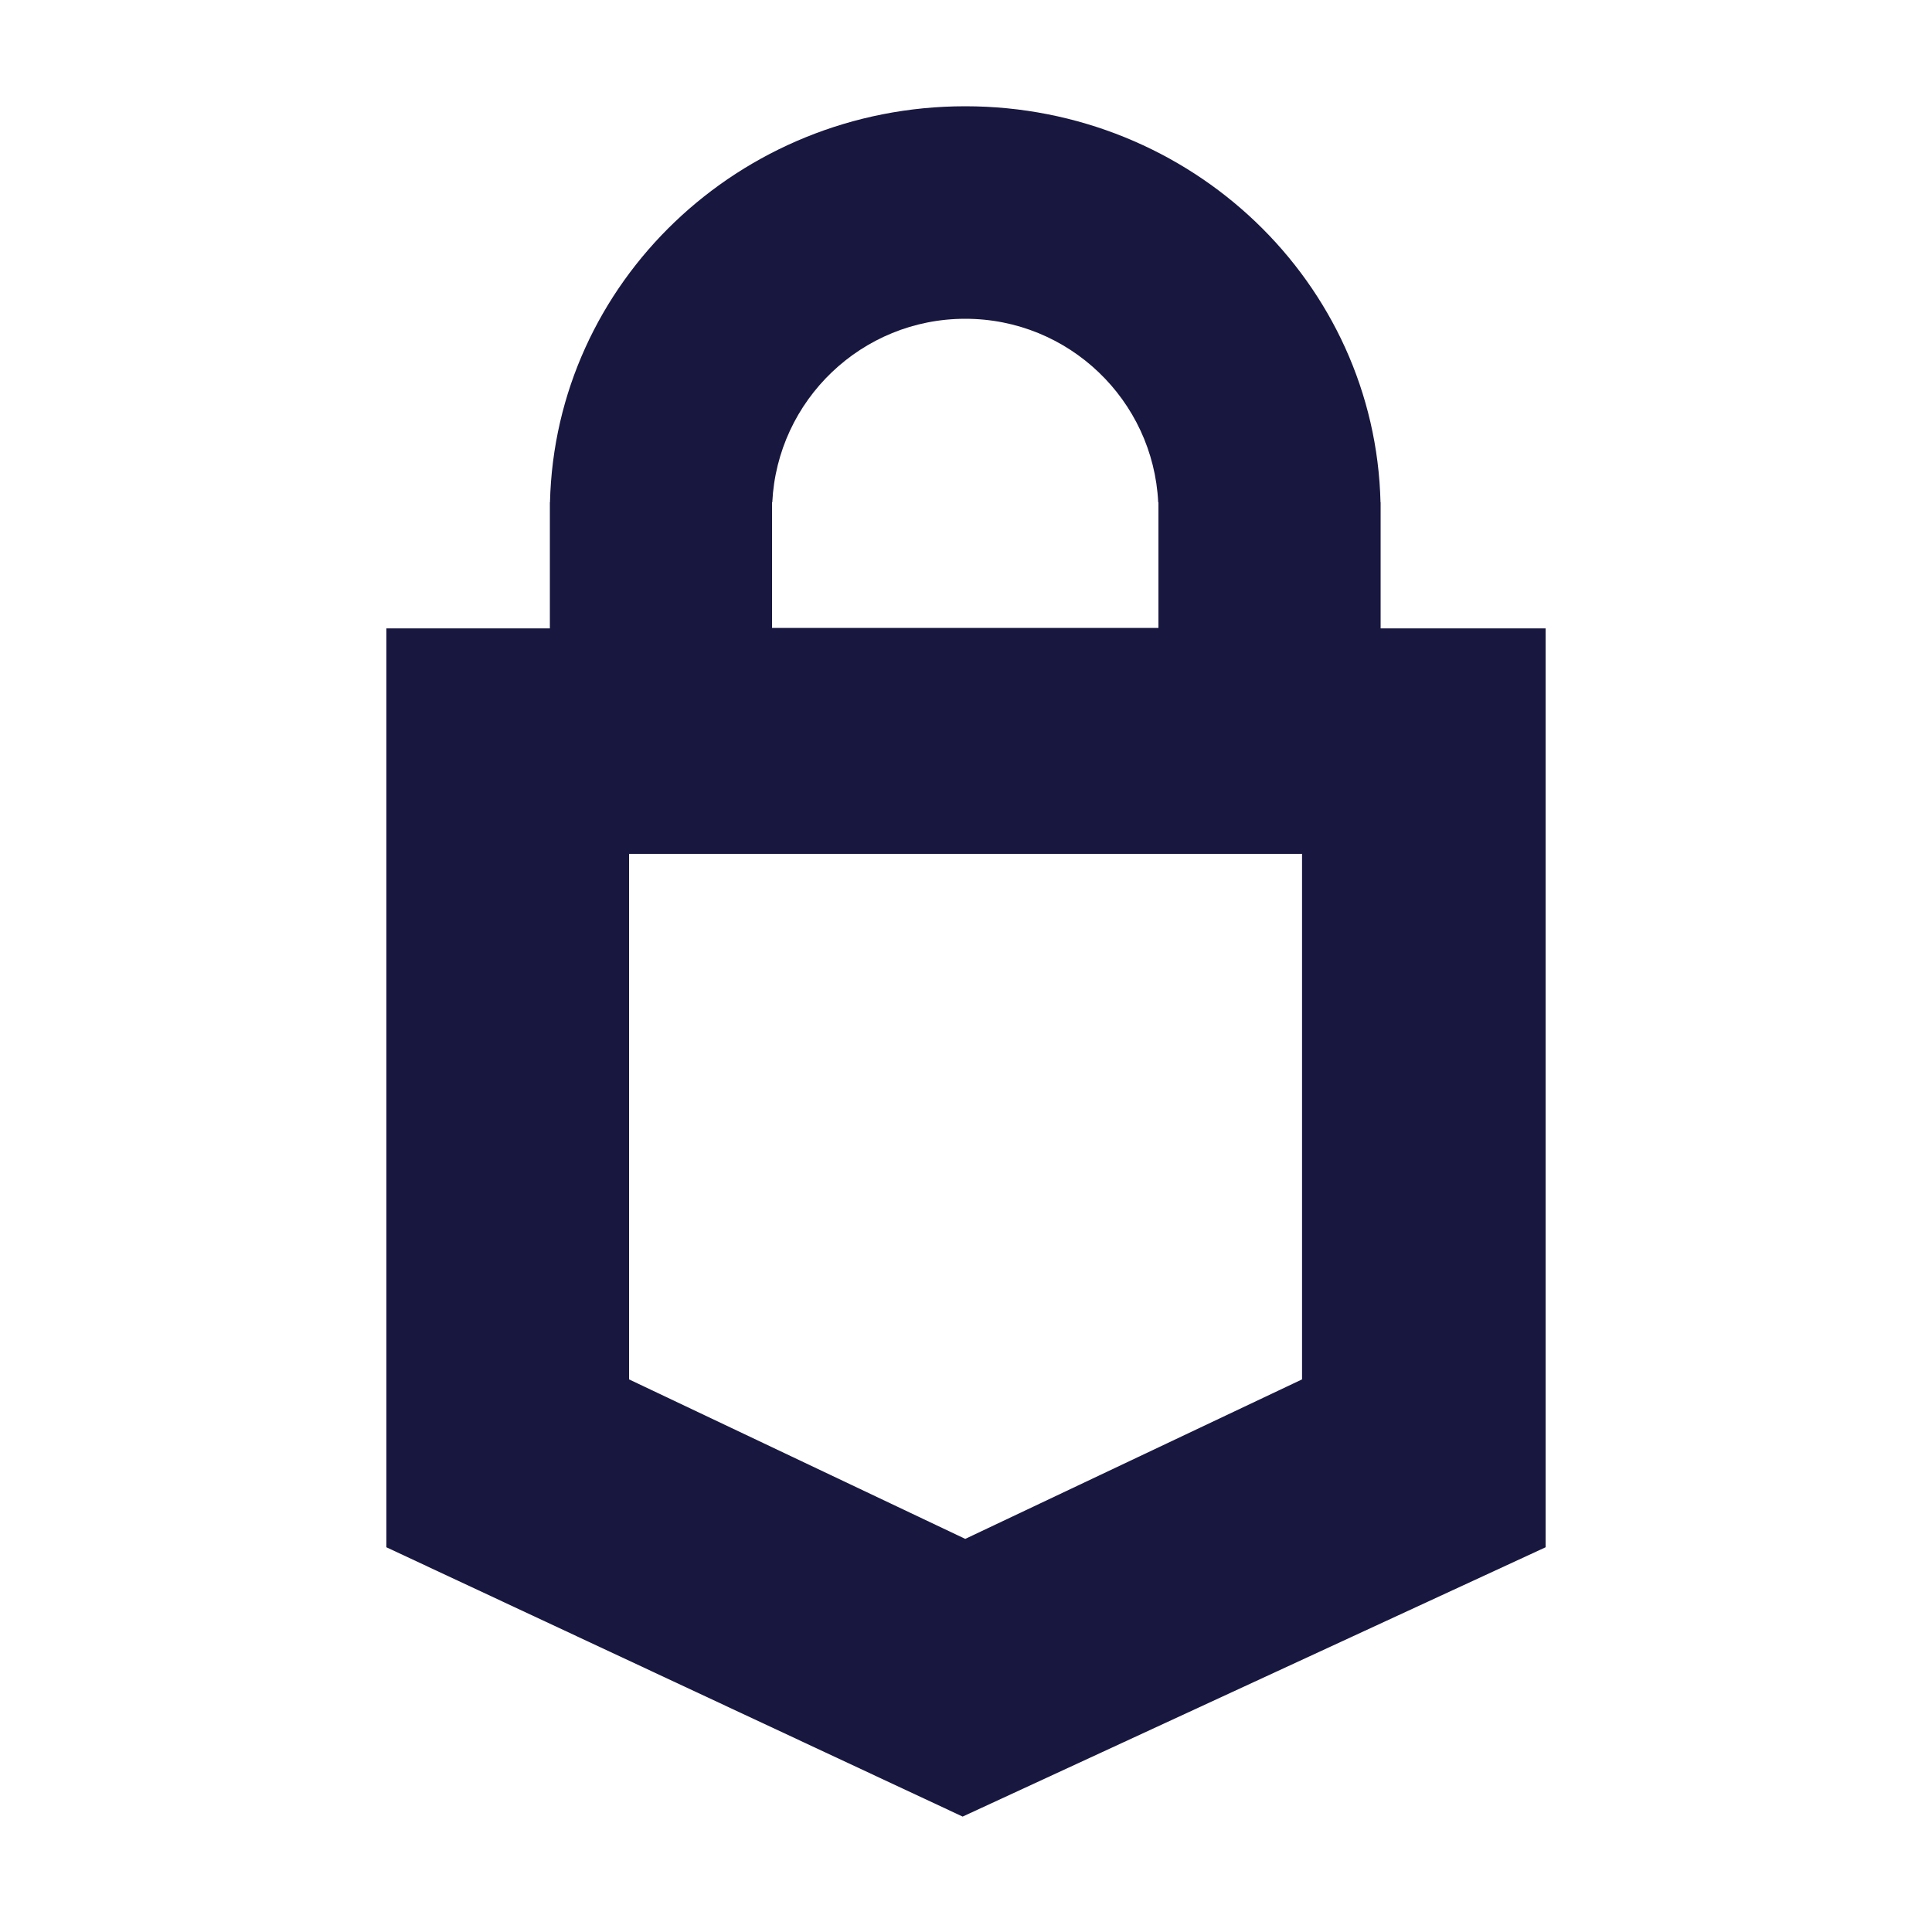 <svg xmlns="http://www.w3.org/2000/svg" xmlns:svg="http://www.w3.org/2000/svg" id="svg7" width="200" height="200" version="1.1" viewBox="0 0 200 200"><rect id="Rectangle" width="200" height="200" x="0" y="0" style="fill:none;fill-rule:evenodd;stroke:none"/><path style="fill:#18173f;fill-rule:evenodd;stroke:none;fill-opacity:1" id="path3" d="M 142.922,65.052 H 160 V 160.173 L 99.652,188.052 40,160.173 V 65.052 H 56.922 V 52 h 0.012 c 0.544,-22.734 19.582,-41 42.988,-41 23.406,0 42.444,18.266 42.988,41 h 0.012 z M 83.921,65 h 34.002 1.999 V 52 h -0.025 C 119.377,41.419 110.633,33 99.922,33 89.212,33 80.468,41.419 79.947,52 H 79.922 V 65 Z M 65.121,88.393 v 54.401 l 34.802,16.511 34.864,-16.511 V 88.393 Z"/></svg>